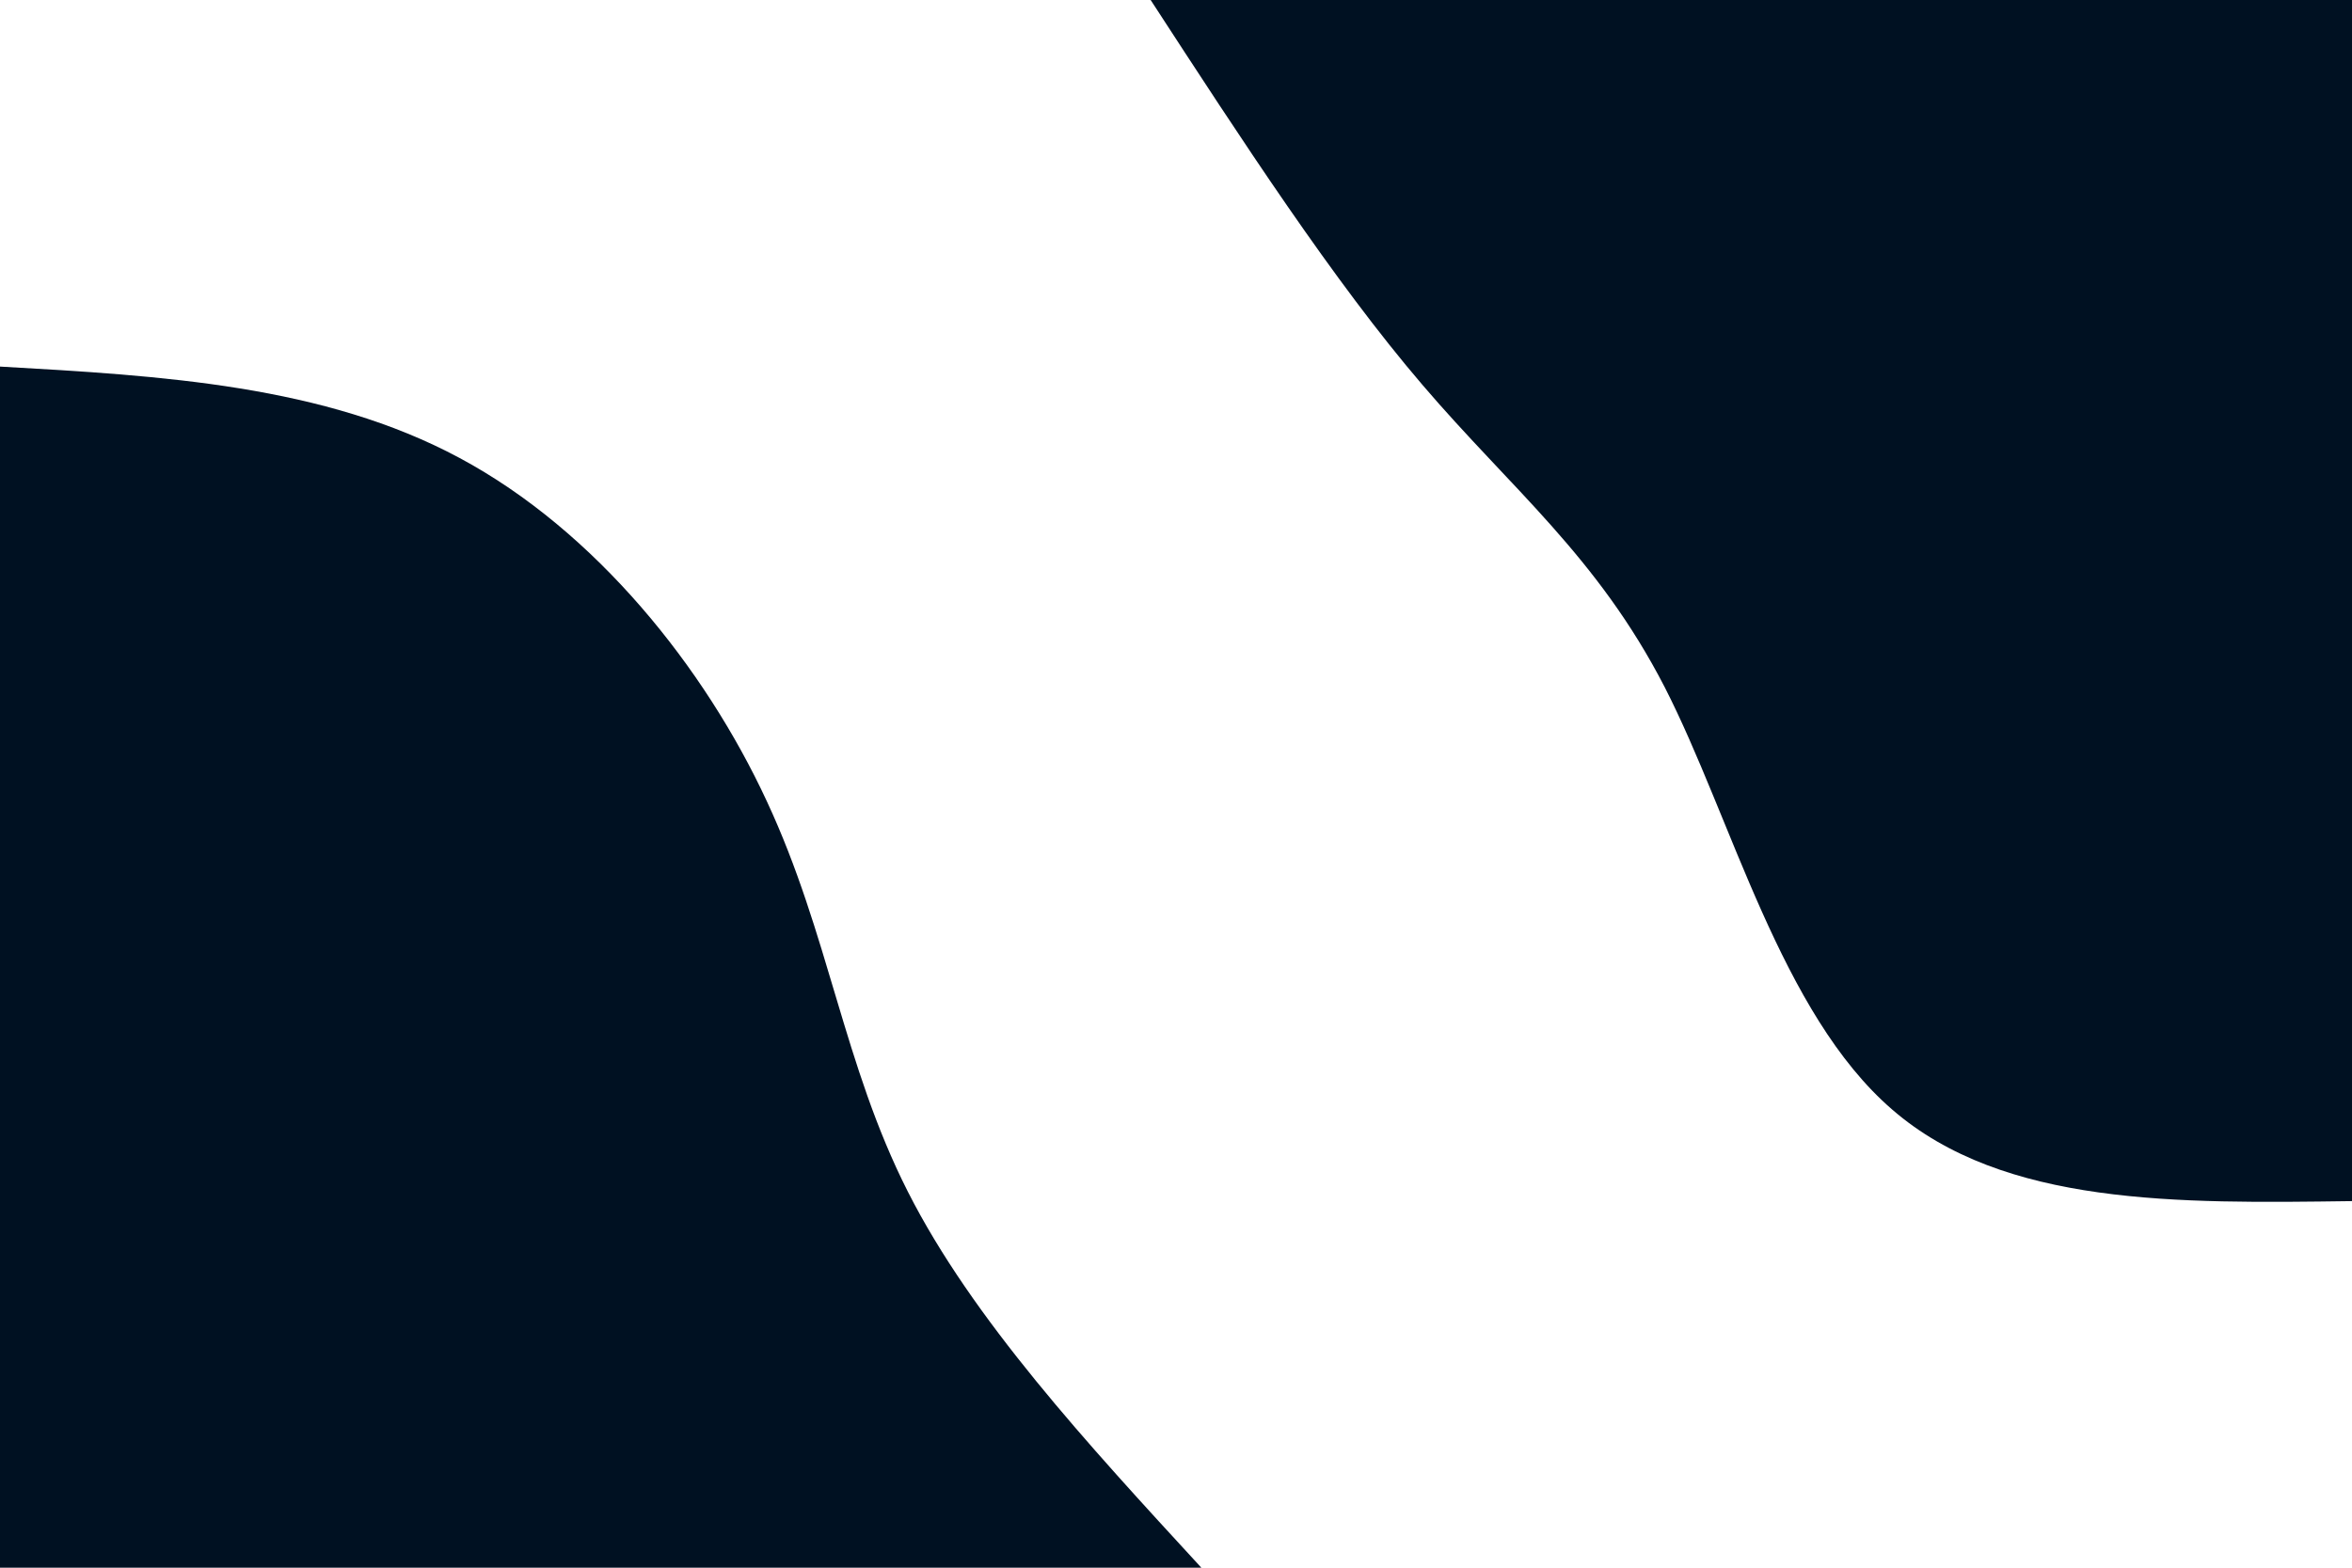 <svg id="visual" viewBox="0 0 900 600" width="900" height="600" xmlns="http://www.w3.org/2000/svg" xmlns:xlink="http://www.w3.org/1999/xlink" version="1.1"><rect x="0" y="0" width="900" height="600" fill="#FFFFFF"></rect><defs><linearGradient id="grad1_0" x1="33.3%" y1="0%" x2="100%" y2="100%"><stop offset="20%" stop-color="#ffffff" stop-opacity="1"></stop><stop offset="80%" stop-color="#ffffff" stop-opacity="1"></stop></linearGradient></defs><defs><linearGradient id="grad2_0" x1="0%" y1="0%" x2="66.7%" y2="100%"><stop offset="20%" stop-color="#ffffff" stop-opacity="1"></stop><stop offset="80%" stop-color="#ffffff" stop-opacity="1"></stop></linearGradient></defs><g transform="translate(900, 0)"><path d="M0 459.7C-66.6 460.6 -133.3 461.6 -175.9 424.7C-218.6 387.9 -237.3 313.2 -263 263C-288.8 212.9 -321.7 187.1 -355.7 147.3C-389.7 107.6 -424.7 53.8 -459.7 0L0 0Z" fill="#001122"></path></g><g transform="translate(0, 600)"><path d="M0 -459.7C62 -456.2 124 -452.6 175.9 -424.7C227.9 -396.8 269.7 -344.5 293.4 -293.4C317.2 -242.4 322.7 -192.6 347.4 -143.9C372.1 -95.2 415.9 -47.6 459.7 0L0 0Z" fill="#001122"></path></g></svg>